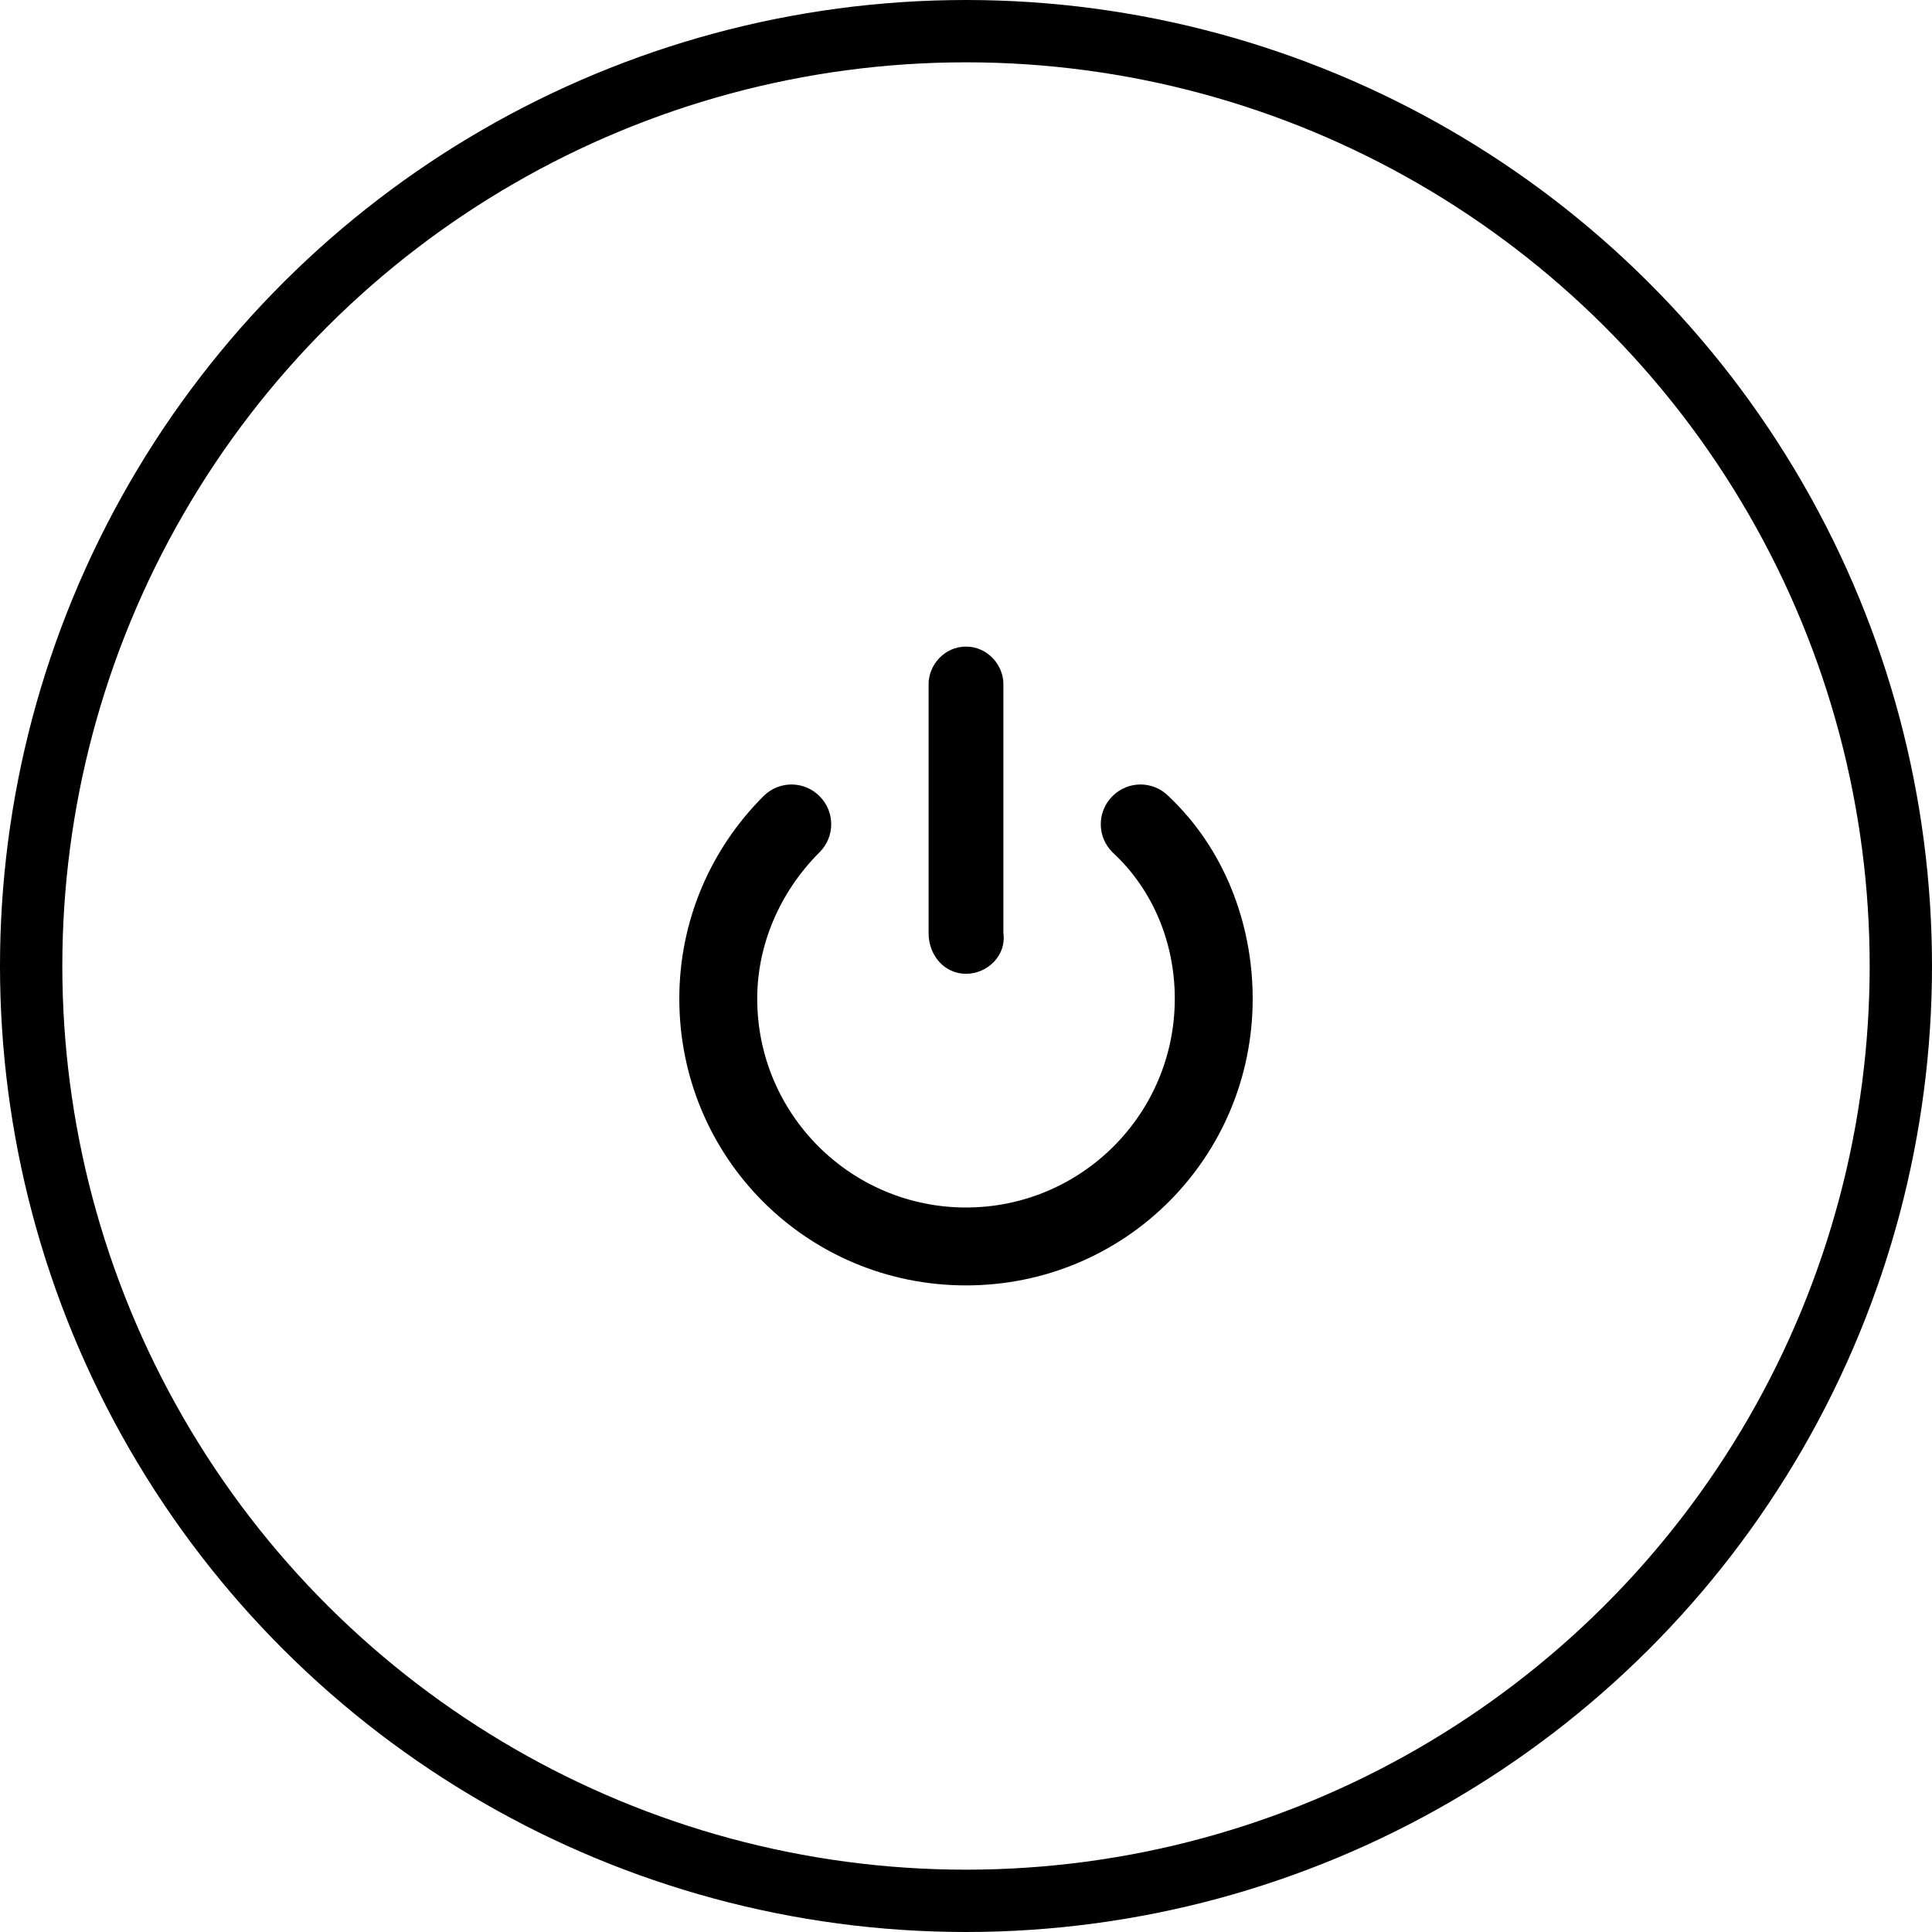 <svg id="pairing-fab-indicator" xmlns="http://www.w3.org/2000/svg" xmlns:xlink="http://www.w3.org/1999/xlink" xmlns:a="http://ns.adobe.com/AdobeSVGViewerExtensions/3.0/" version="1.1" x="0px" y="0px" width="62px" height="62px" viewBox="0 0 62 62" enable-background="new 0 0 62 62" xml:space="preserve">
  <defs/>
  <circle fill="none" stroke="currentColor" stroke-width="2" stroke-linecap="round" stroke-linejoin="round" stroke-miterlimit="10" cx="31" cy="31" r="30" transform="translate(0 62) rotate(270)"/>
  <g>
    <path fill="currentColor" d="M31 31.25c-0.7 0-1.2-0.6-1.2-1.3v-8c0-0.6 0.5-1.2 1.2-1.2 0.7 0 1.2 0.6 1.2 1.2v8C32.3 30.65 31.7 31.25 31 31.25z" />
    <path fill="currentColor" d="M31 41.25c-5.1 0-9.2-4.1-9.2-9.2 0-2.5 1-4.8 2.7-6.5 0.5-0.5 1.3-0.5 1.8 0s0.5 1.3 0 1.8c-1.3 1.3-2 3-2 4.7 0 3.7 3 6.7 6.7 6.7s6.7-3 6.7-6.7c0-1.8-0.7-3.5-2-4.7 -0.5-0.5-0.5-1.3 0-1.8s1.3-0.5 1.8 0c1.8 1.7 2.7 4.1 2.7 6.5C40.2 37.15 36.1 41.25 31 41.25z"/>
  </g>
</svg>
